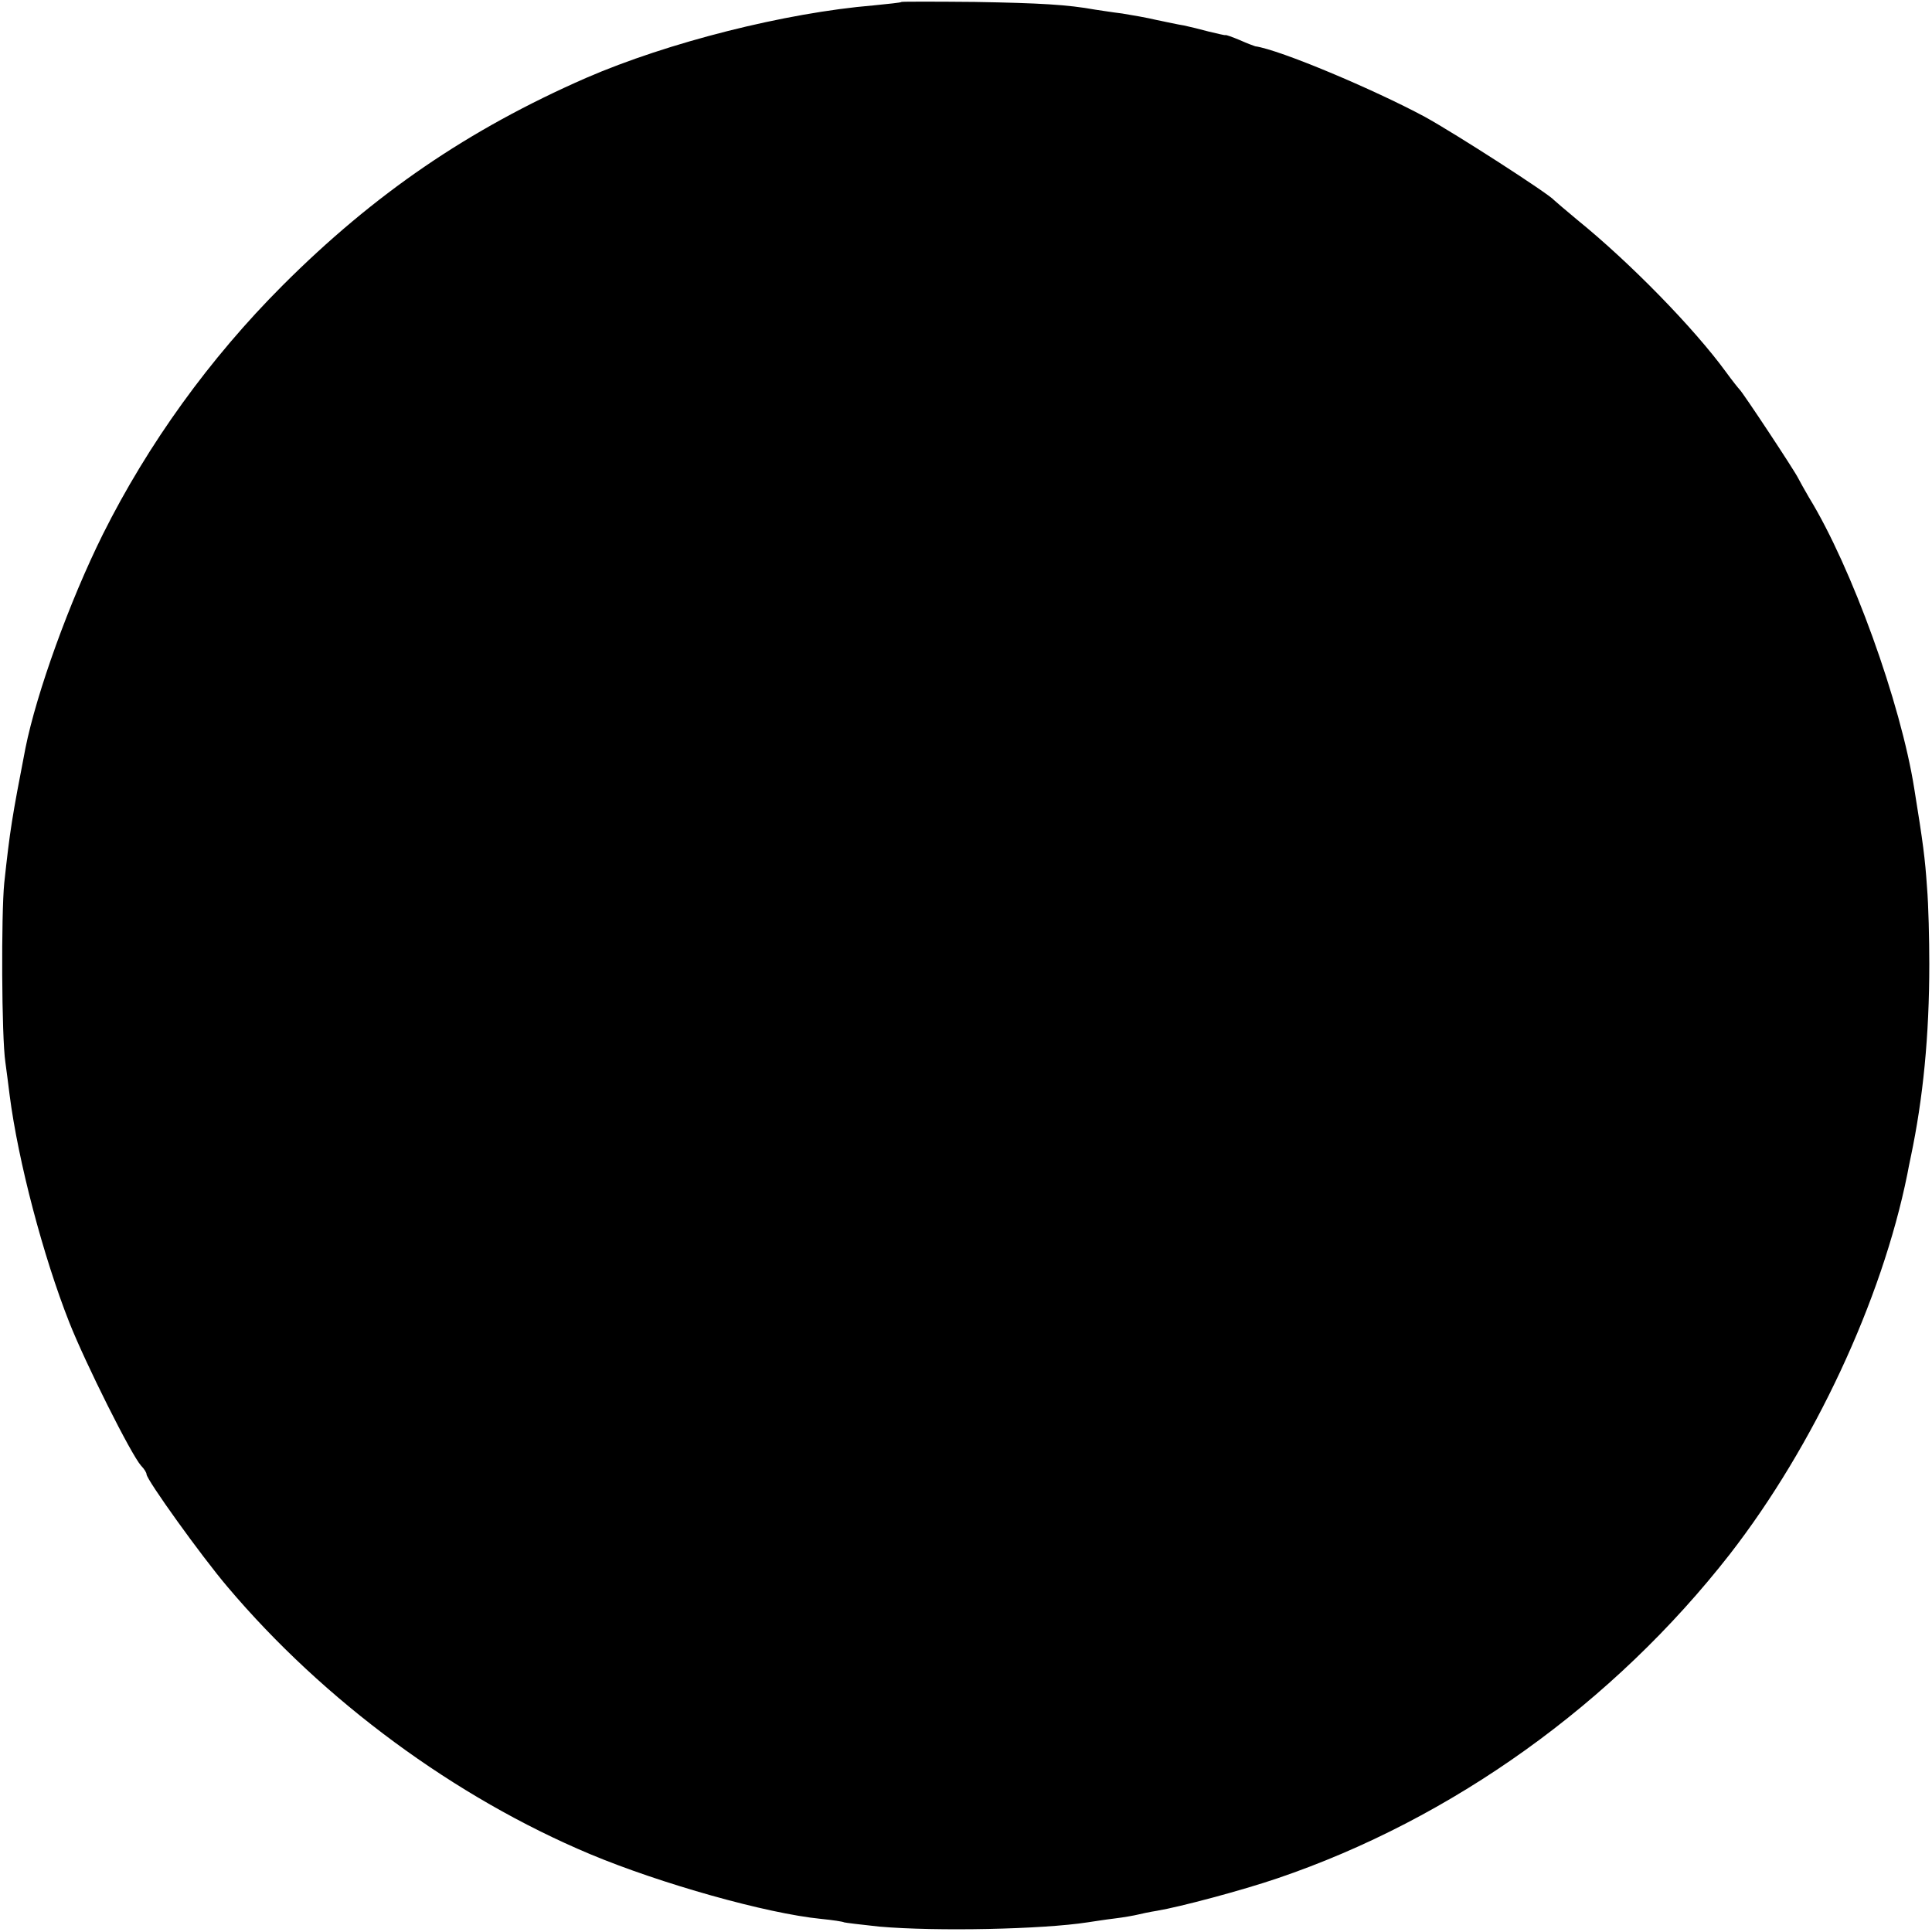 <?xml version="1.0" standalone="no"?>
<!DOCTYPE svg PUBLIC "-//W3C//DTD SVG 20010904//EN"
 "http://www.w3.org/TR/2001/REC-SVG-20010904/DTD/svg10.dtd">
<svg version="1.0" xmlns="http://www.w3.org/2000/svg"
 width="501pt" height="501pt" viewBox="0 0 501 501"
 preserveAspectRatio="xMidYMid meet">
<g transform="translate(0,501) scale(0.1,-0.1)"
fill="#000000" stroke="none">
<path d="M2338 5005 c-2 -2 -34 -5 -73 -9 -228 -19 -533 -96 -745 -188 -306
-134 -550 -301 -787 -538 -189 -189 -349 -411 -466 -645 -87 -175 -172 -411
-201 -555 -35 -181 -40 -211 -55 -350 -8 -80 -7 -399 3 -465 3 -22 8 -60 11
-85 22 -171 87 -418 155 -590 42 -106 160 -342 186 -371 8 -8 14 -18 14 -22 0
-14 142 -212 210 -292 250 -296 590 -546 940 -693 184 -77 458 -154 599 -168
30 -3 57 -7 60 -9 3 -1 44 -6 91 -11 149 -13 424 -7 540 11 14 2 45 7 70 10
25 3 52 8 60 10 8 2 31 7 50 10 60 10 221 53 312 84 454 154 872 454 1174 841
218 281 394 658 460 985 2 11 6 31 9 45 32 152 48 314 48 500 0 63 -2 153 -6
200 -5 74 -10 113 -33 255 -35 222 -162 574 -273 755 -11 19 -24 42 -28 50 -9
19 -144 223 -152 230 -3 3 -19 23 -35 45 -83 114 -249 284 -386 395 -30 25
-57 48 -60 51 -13 16 -255 172 -335 216 -132 71 -376 174 -440 183 -3 1 -20 7
-40 16 -19 8 -36 14 -37 13 -2 -1 -21 4 -43 9 -22 6 -51 13 -65 16 -14 2 -45
9 -70 14 -25 6 -65 13 -90 17 -25 3 -56 8 -70 10 -72 13 -142 17 -312 20 -103
1 -189 1 -190 0z"/>
</g>
</svg>
